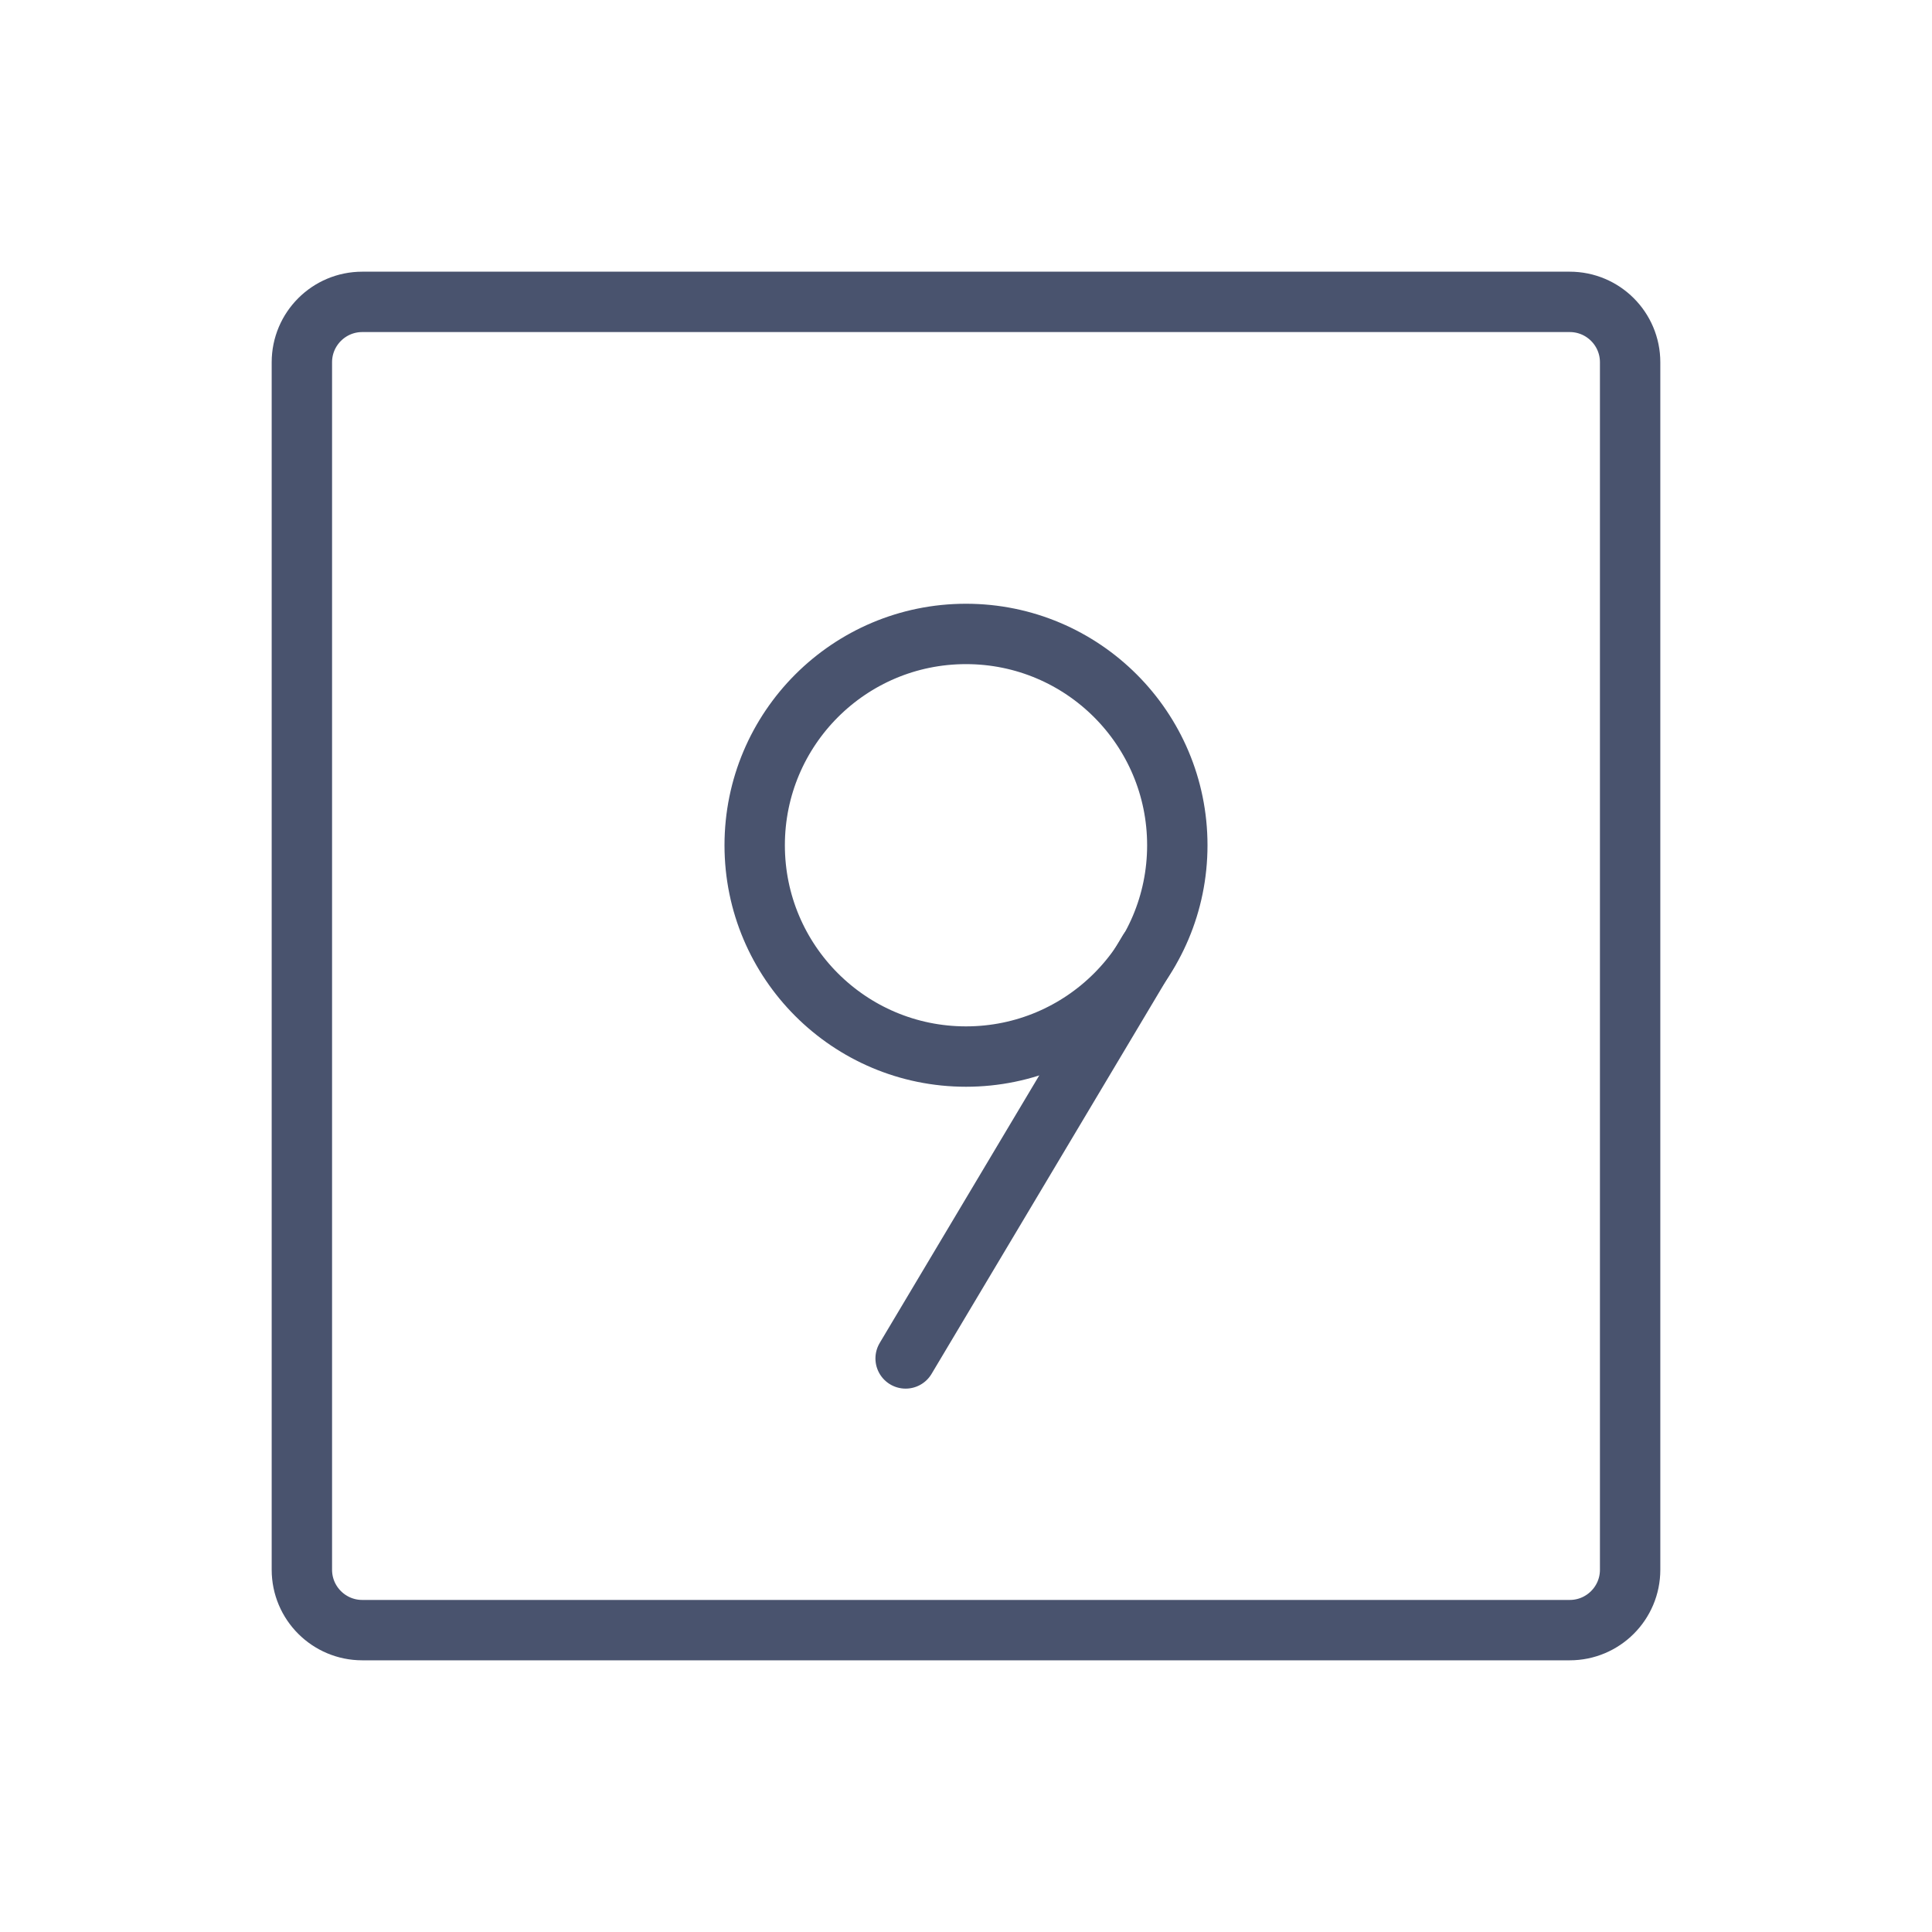 <svg width="32" height="32" viewBox="0 0 32 32" fill="none" xmlns="http://www.w3.org/2000/svg">
<path d="M19.025 15.75L15 22.5" stroke="#49536E" stroke-linecap="round" stroke-linejoin="round"/>
<path d="M26 5H6C5.448 5 5 5.448 5 6V26C5 26.552 5.448 27 6 27H26C26.552 27 27 26.552 27 26V6C27 5.448 26.552 5 26 5Z" stroke="#49536E" stroke-linecap="round" stroke-linejoin="round"/>
<path d="M16 17.5C17.933 17.5 19.5 15.933 19.5 14C19.5 12.067 17.933 10.5 16 10.5C14.067 10.5 12.5 12.067 12.5 14C12.5 15.933 14.067 17.5 16 17.5Z" stroke="#49536E" stroke-linecap="round" stroke-linejoin="round"/>
</svg>
